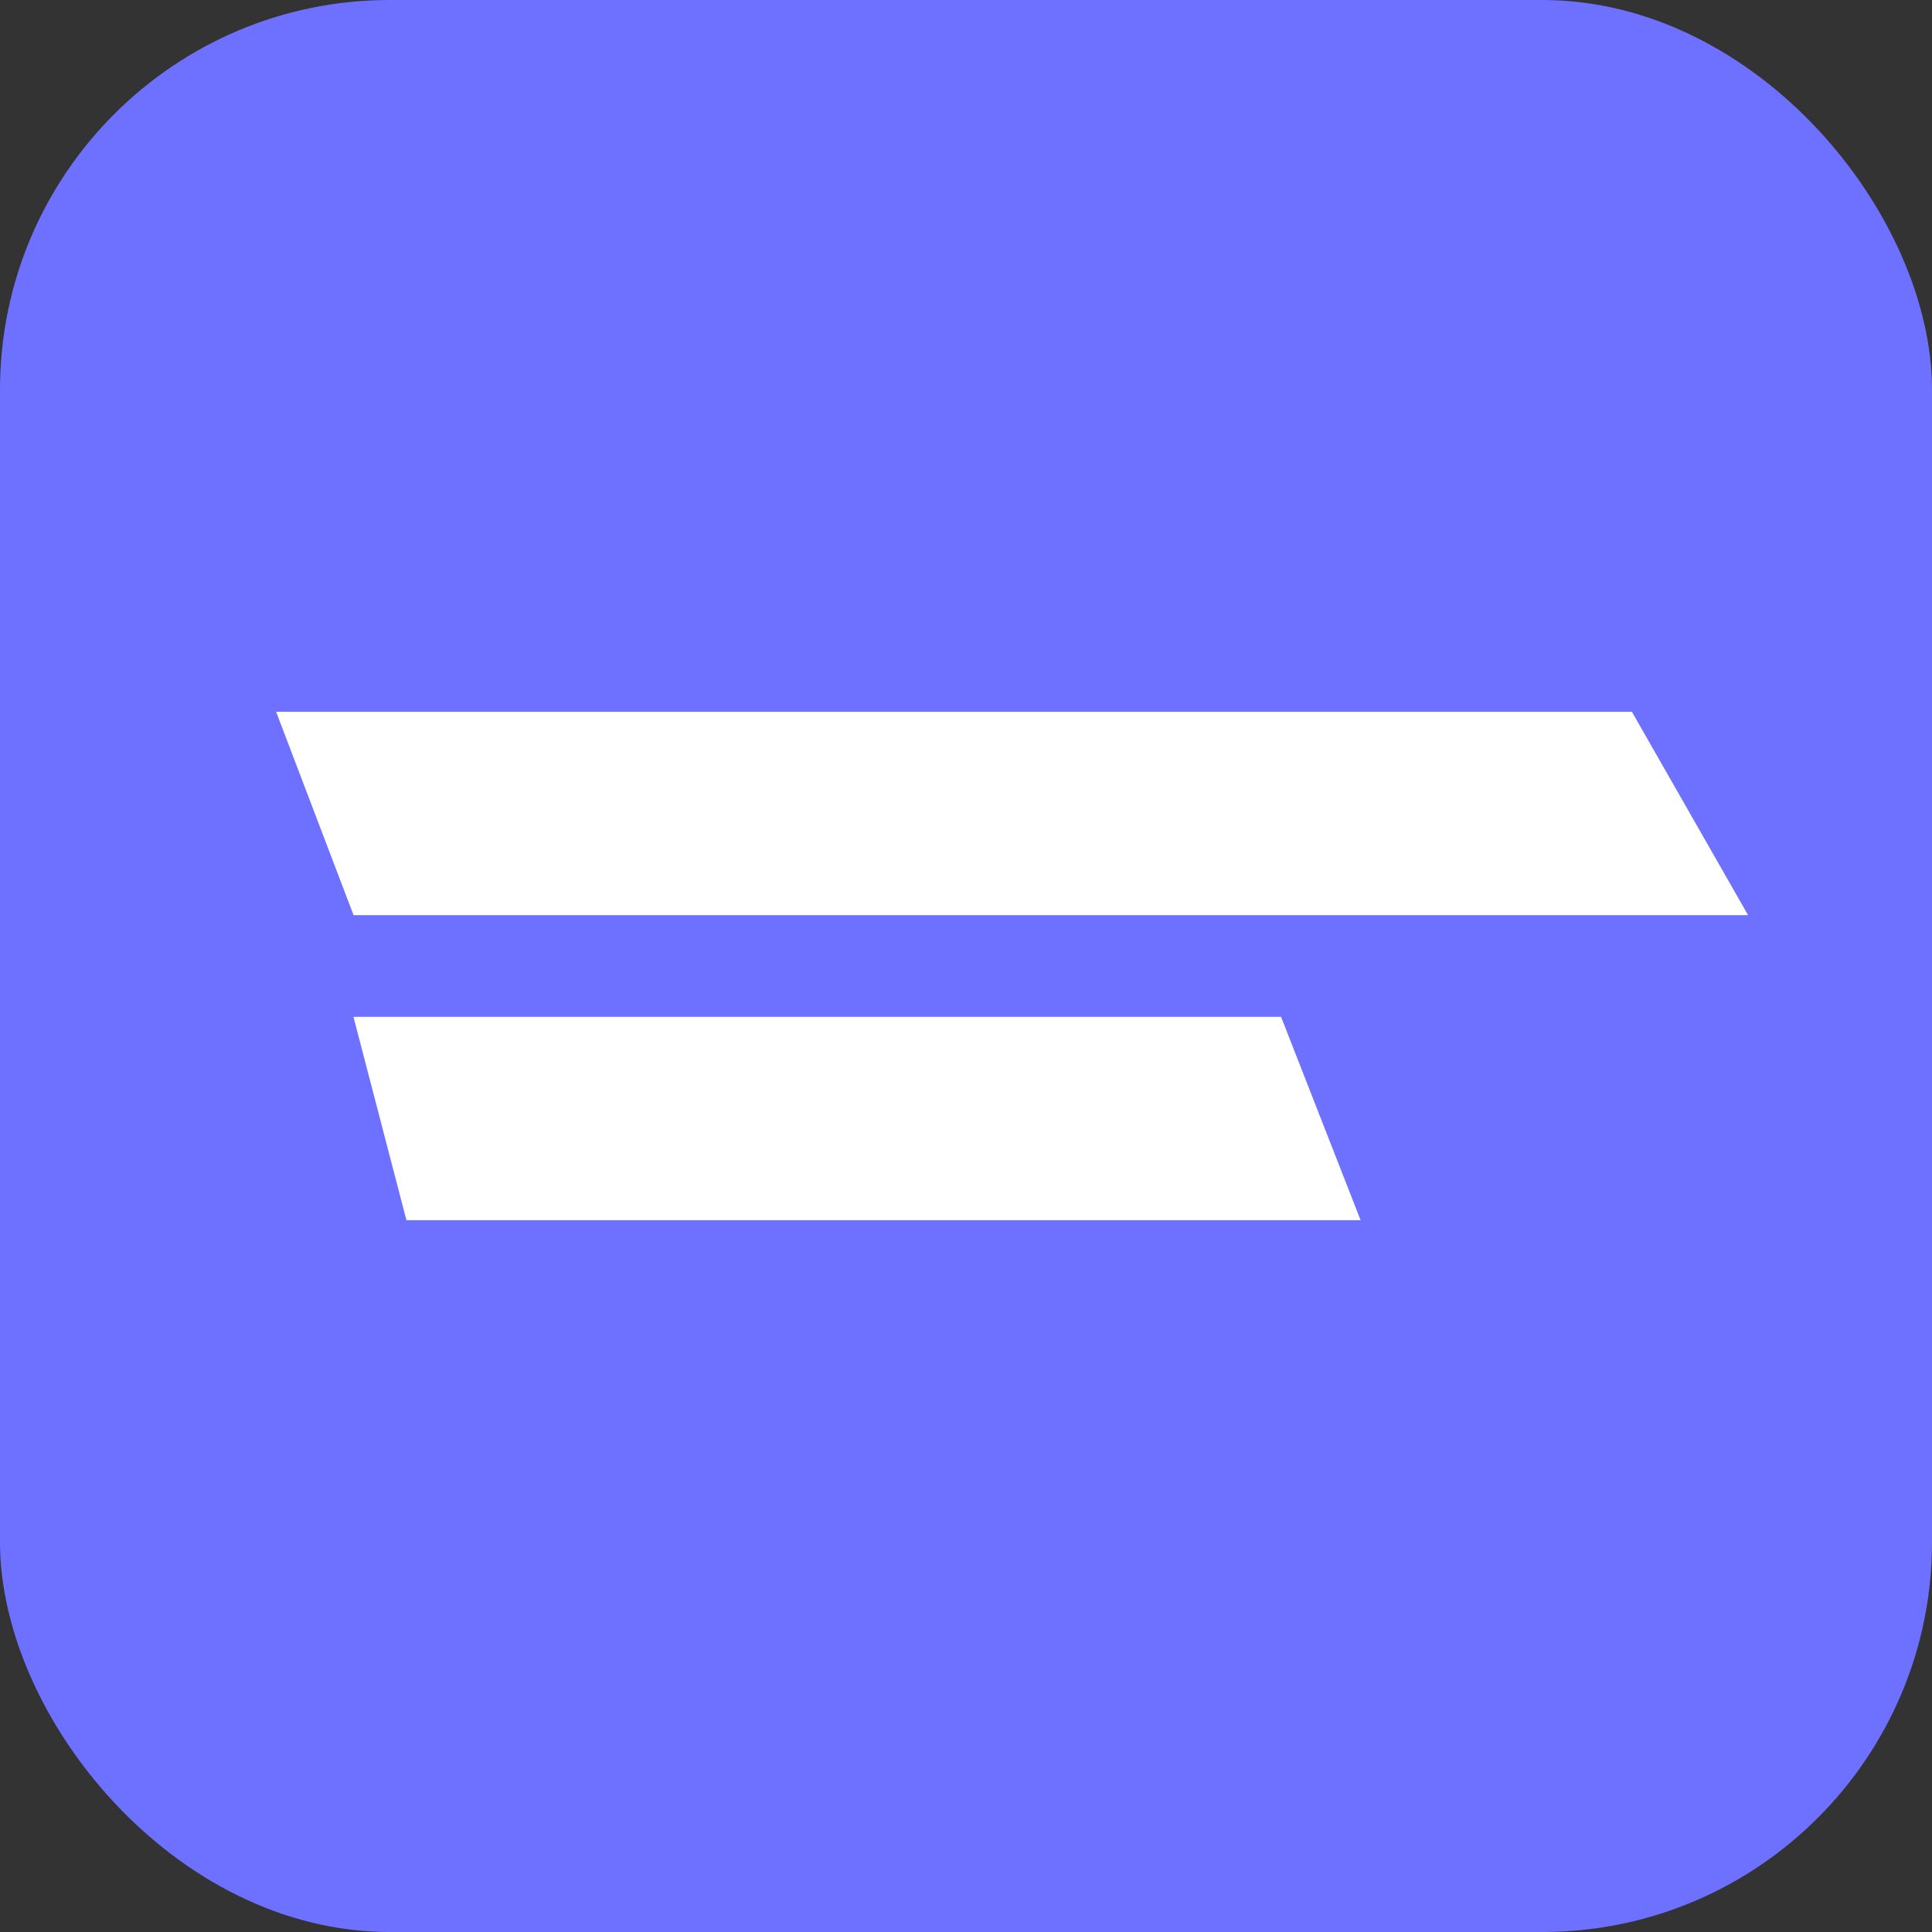 <svg width="24" height="24" viewBox="0 0 24 24" fill="none" xmlns="http://www.w3.org/2000/svg">
<rect x="0" y="0" width="24" height="24" fill="#333333" stroke="none"/>
<rect width="24" height="24" rx="4.842" fill="#6E71FF"/>
<path d="M3.43 8.842H20.272L21.715 11.368H4.392L3.43 8.842Z" fill="white"/>
<path d="M4.391 12.632H15.914L16.902 15.158H5.049L4.391 12.632Z" fill="white"/>
</svg>
